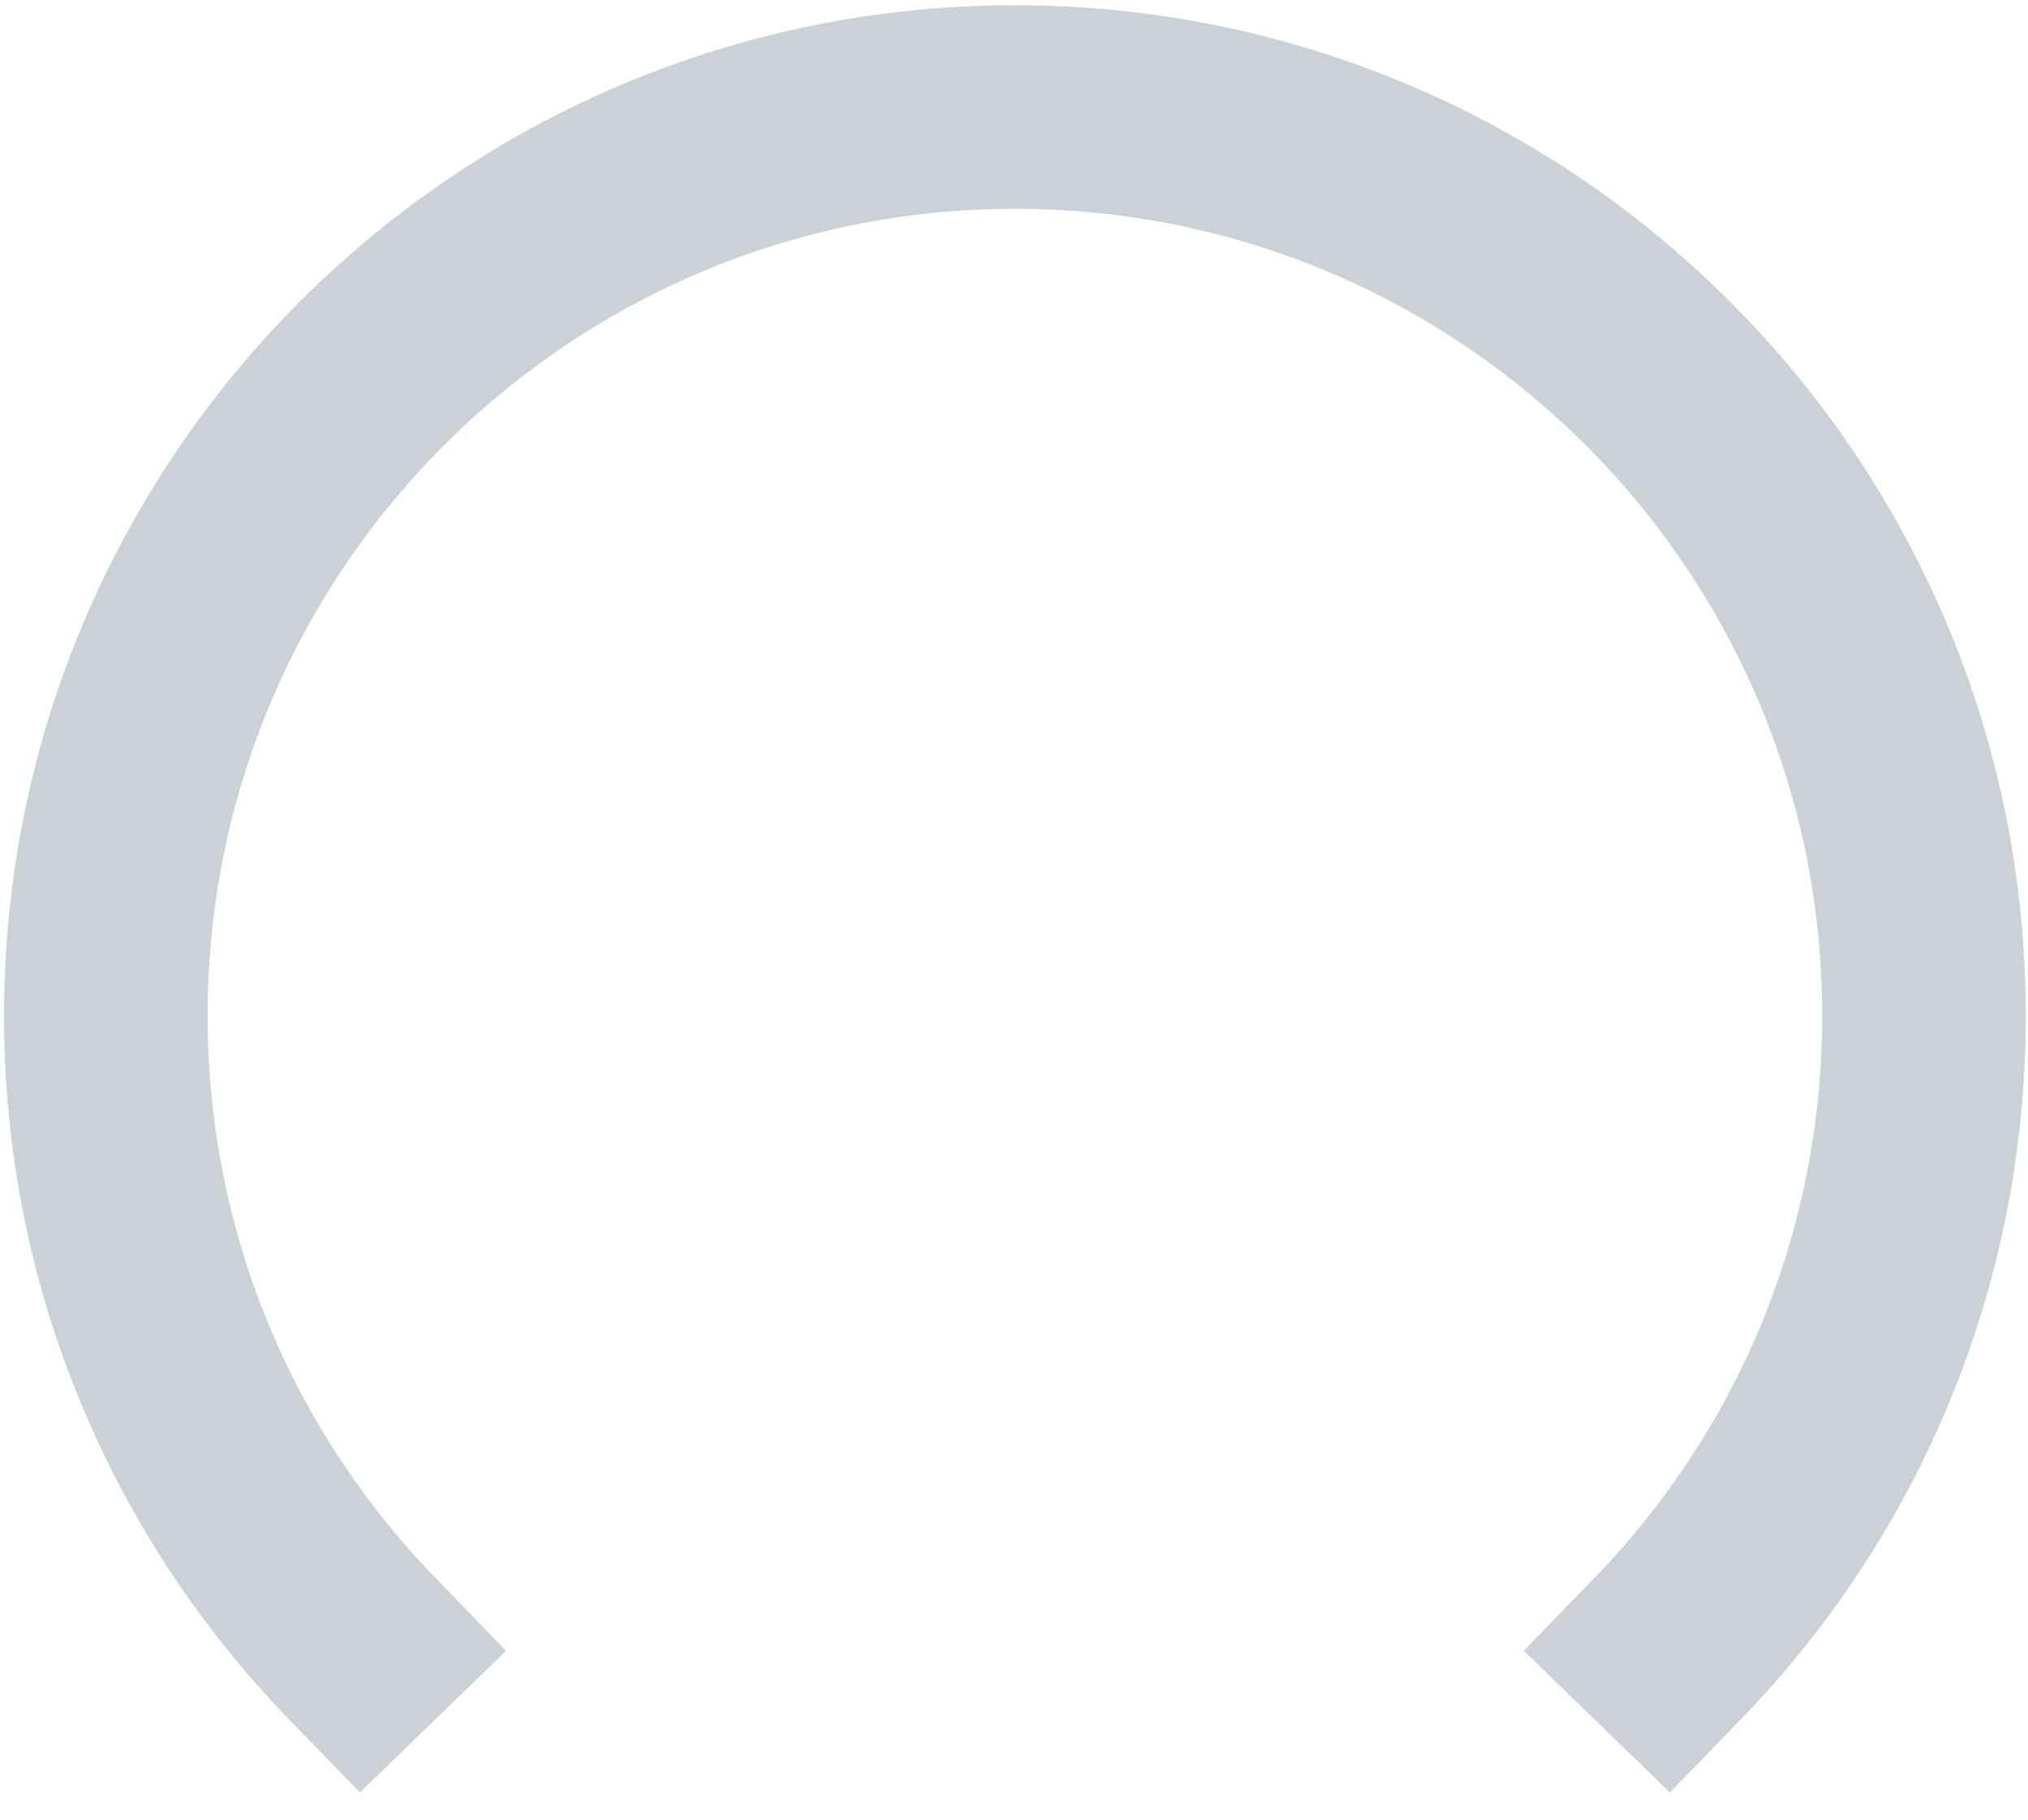 <svg width="39" height="35" viewBox="0 0 39 35" fill="none" xmlns="http://www.w3.org/2000/svg">
<path opacity="0.3" d="M32.071 31.709C35.122 28.562 37 24.271 37 19.541C37 9.886 29.173 2.059 19.518 2.059C9.862 2.059 2.035 9.886 2.035 19.541C2.035 24.271 3.913 28.562 6.964 31.709" stroke="#55647D" stroke-width="3.916" stroke-linecap="square"/>
</svg>
